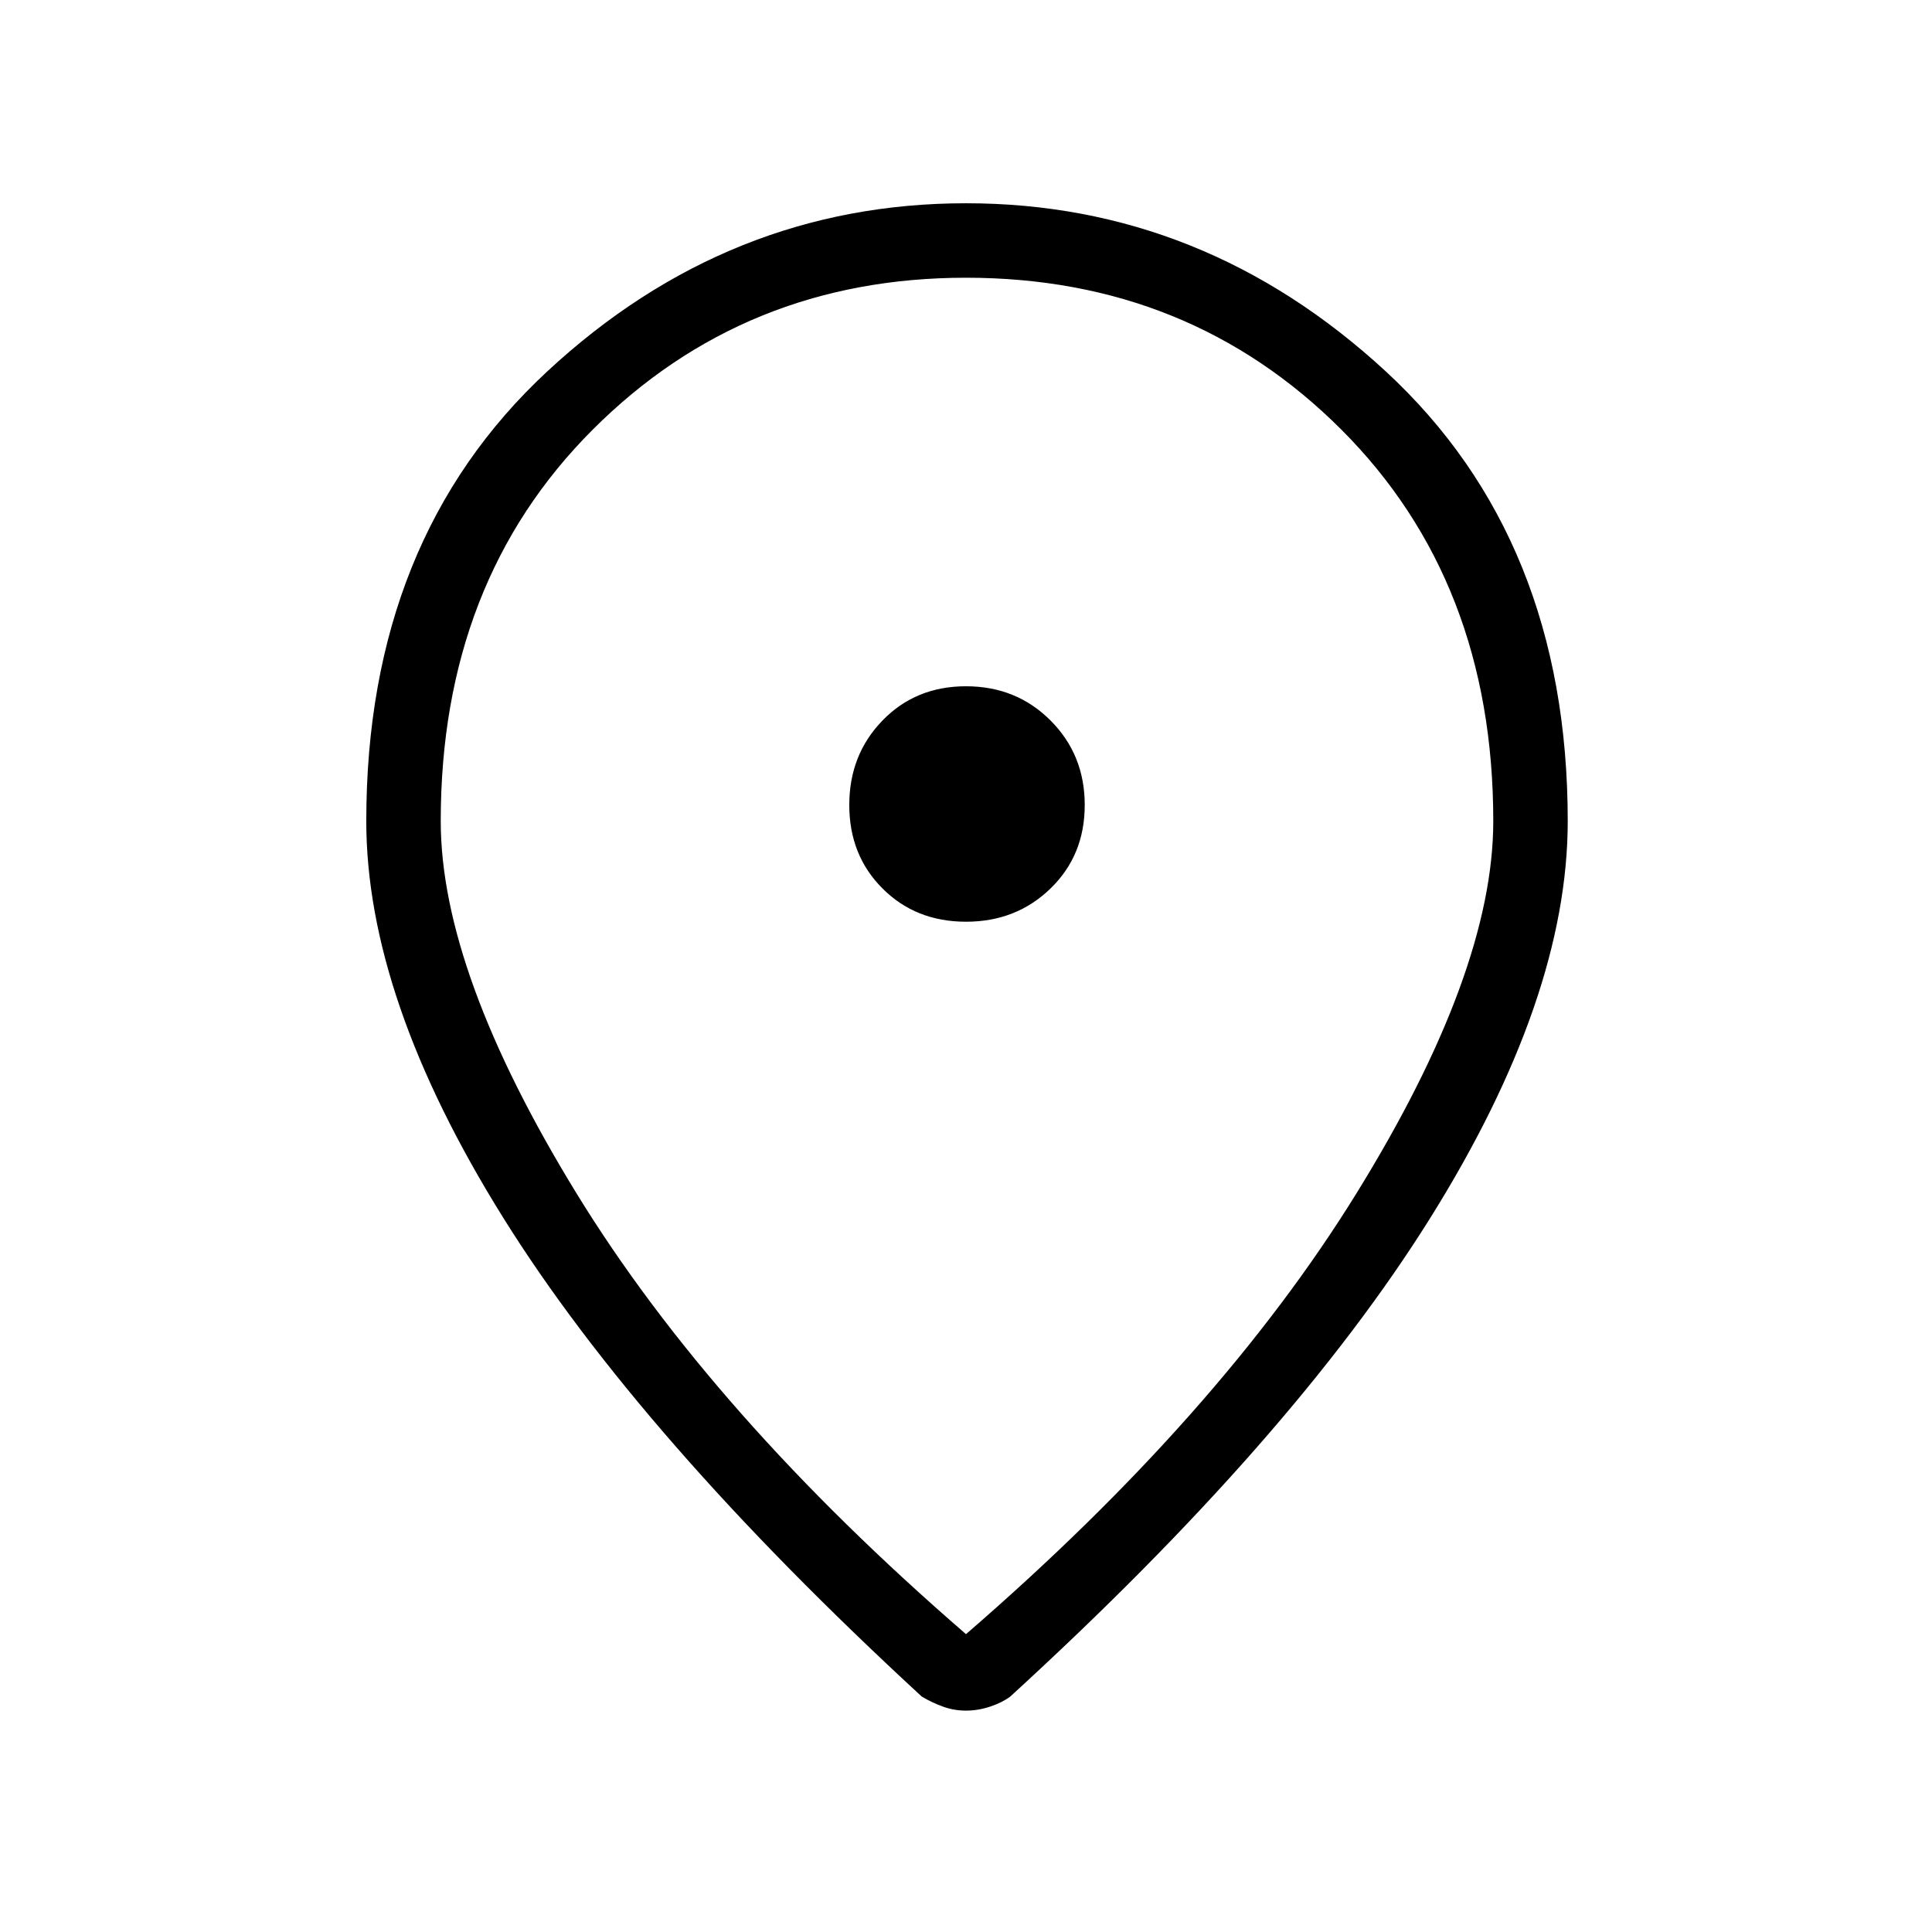 <svg xmlns="http://www.w3.org/2000/svg" height="24" width="24"><path d="M12 11.45q.625 0 1.05-.413.425-.412.425-1.037t-.425-1.05q-.425-.425-1.05-.425t-1.037.425q-.413.425-.413 1.05t.413 1.037q.412.413 1.037.413Zm0 8.85q3.15-2.725 4.85-5.475 1.7-2.75 1.7-4.625 0-2.975-1.887-4.863Q14.775 3.45 12 3.45q-2.75 0-4.637 1.887Q5.475 7.225 5.475 10.2q0 1.875 1.687 4.625Q8.85 17.575 12 20.3Zm0 .95q-.15 0-.287-.05-.138-.05-.263-.125-3.5-3.225-5.2-5.95-1.7-2.725-1.7-4.925 0-3.5 2.25-5.588Q9.05 2.525 12 2.525t5.213 2.087Q19.475 6.7 19.475 10.2q0 2.2-1.712 4.937-1.713 2.738-5.213 5.938-.1.075-.25.125t-.3.05Zm0-11.05Z"/></svg>